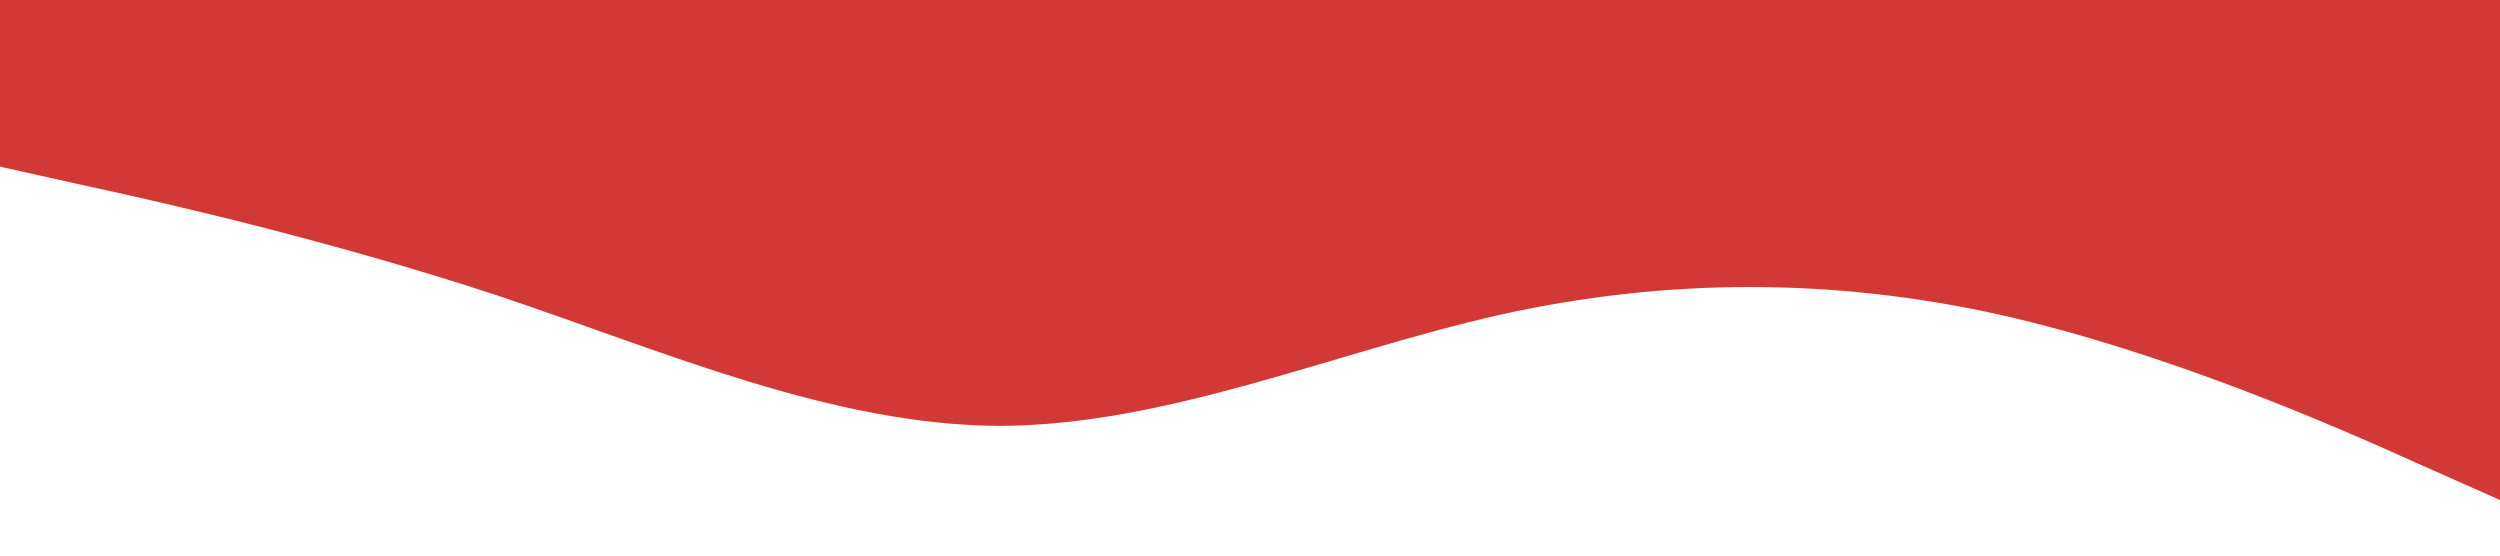 <?xml version="1.0" standalone="no"?><svg xmlns="http://www.w3.org/2000/svg" viewBox="0 0 1440 320"><path fill="#d23936" fill-opacity="1" d="M0,96L48,106.7C96,117,192,139,288,170.7C384,203,480,245,576,245.3C672,245,768,203,864,181.3C960,160,1056,160,1152,181.3C1248,203,1344,245,1392,266.7L1440,288L1440,0L1392,0C1344,0,1248,0,1152,0C1056,0,960,0,864,0C768,0,672,0,576,0C480,0,384,0,288,0C192,0,96,0,48,0L0,0Z"></path></svg>